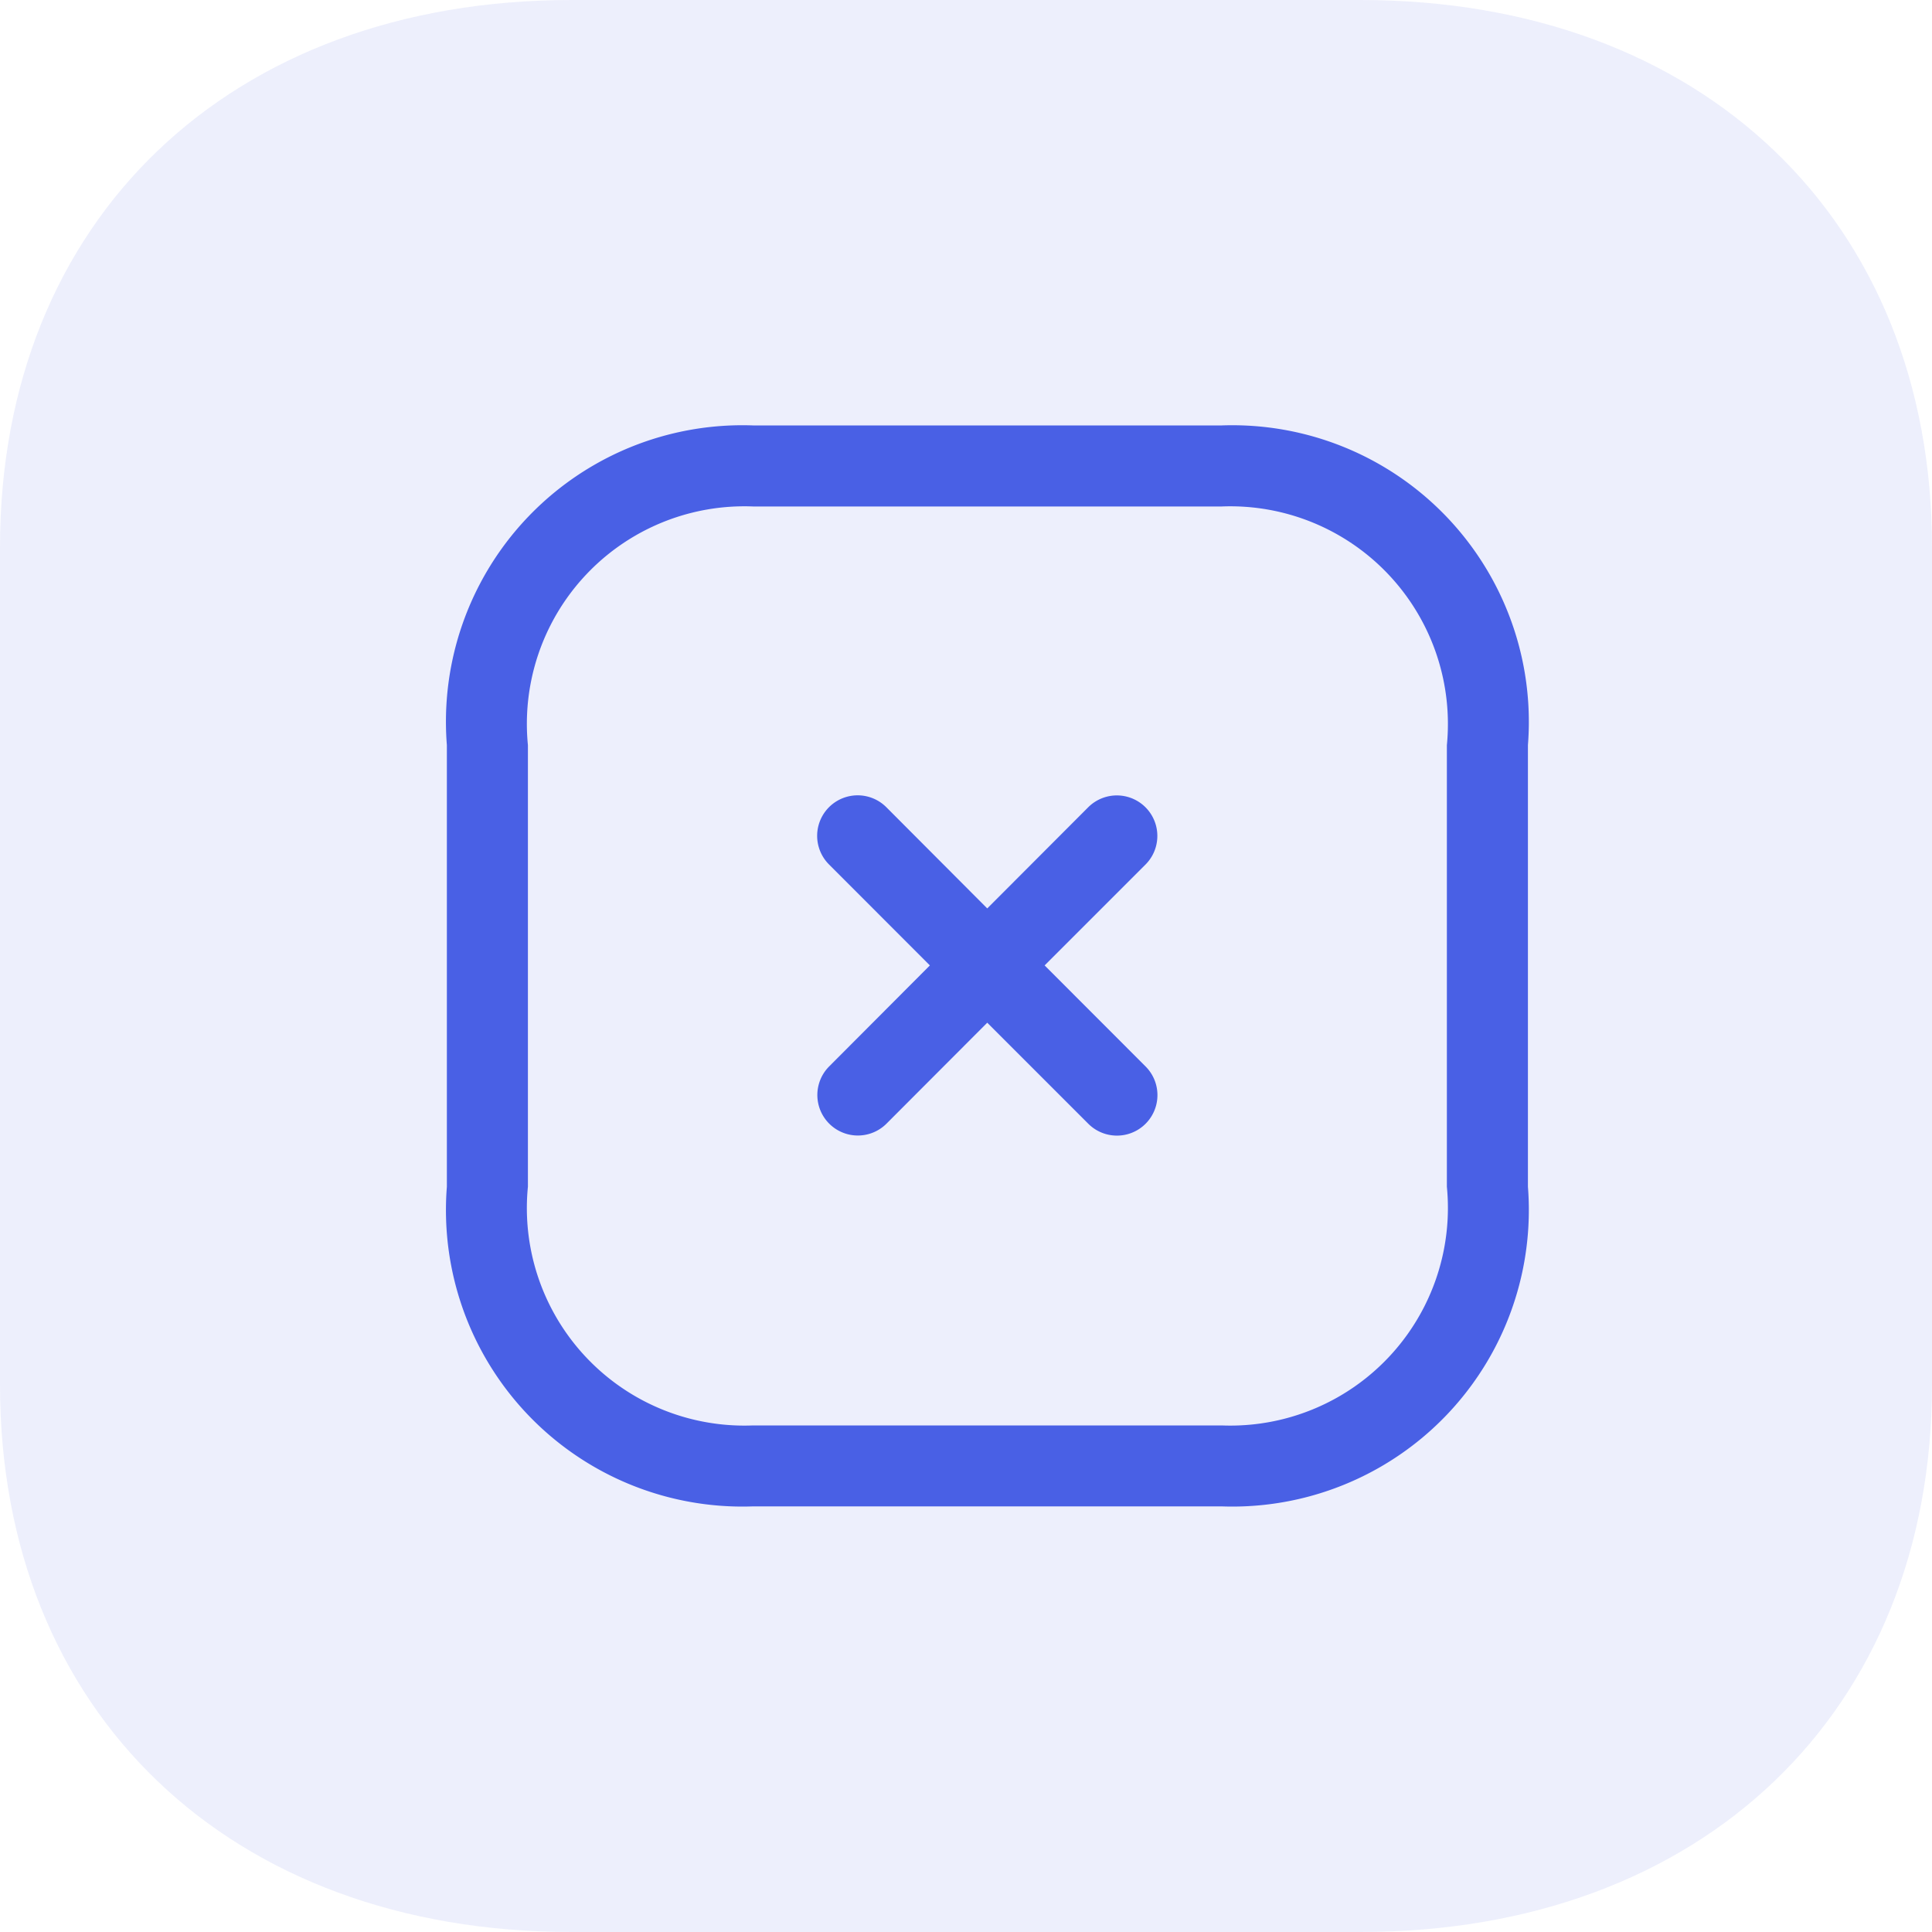 <svg xmlns="http://www.w3.org/2000/svg" width="20" height="20" viewBox="0 0 20 20">
  <g id="Iconly_Bulk_Arrow---Left-Square" data-name="Iconly/Bulk/Arrow---Left-Square" transform="translate(-2 -2)">
    <g id="Arrow---Left-Square" transform="translate(22 2) rotate(90)">
      <path id="Fill-1" d="M0,5.916v8.168C0,17.623,2.276,20,5.665,20h8.67C17.724,20,20,17.623,20,14.084V5.916C20,2.378,17.723,0,14.334,0H5.665C2.276,0,0,2.378,0,5.916" fill="#4960e5" opacity="0.1"/>
      <g id="Iconly_Light-Outline_Close-Square" data-name="Iconly/Light-Outline/Close-Square" transform="translate(2.404 17.374) rotate(-90)">
        <g id="Close-Square" transform="translate(2 2)">
          <path id="Combined-Shape" d="M8.021,0a3.07,3.07,0,0,1,3.17,3.31v4.57a3.07,3.07,0,0,1-3.171,3.31H3.17A3.069,3.069,0,0,1,0,7.881V3.31A3.069,3.069,0,0,1,3.17,0Zm0,.839H3.17A2.252,2.252,0,0,0,.839,3.31v4.57A2.252,2.252,0,0,0,3.17,10.352H8.02a2.253,2.253,0,0,0,2.332-2.471V3.31A2.253,2.253,0,0,0,8.021.839ZM4.549,3.952,5.594,5,6.639,3.953a.419.419,0,0,1,.593.593L6.188,5.59,7.233,6.636a.419.419,0,1,1-.593.593L5.594,6.183,4.551,7.228a.419.419,0,1,1-.593-.593L5,5.59,3.956,4.545a.419.419,0,0,1,.593-.593Z" fill="#4960e5" fill-rule="evenodd"/>
        </g>
      </g>
    </g>
  </g>
</svg>
